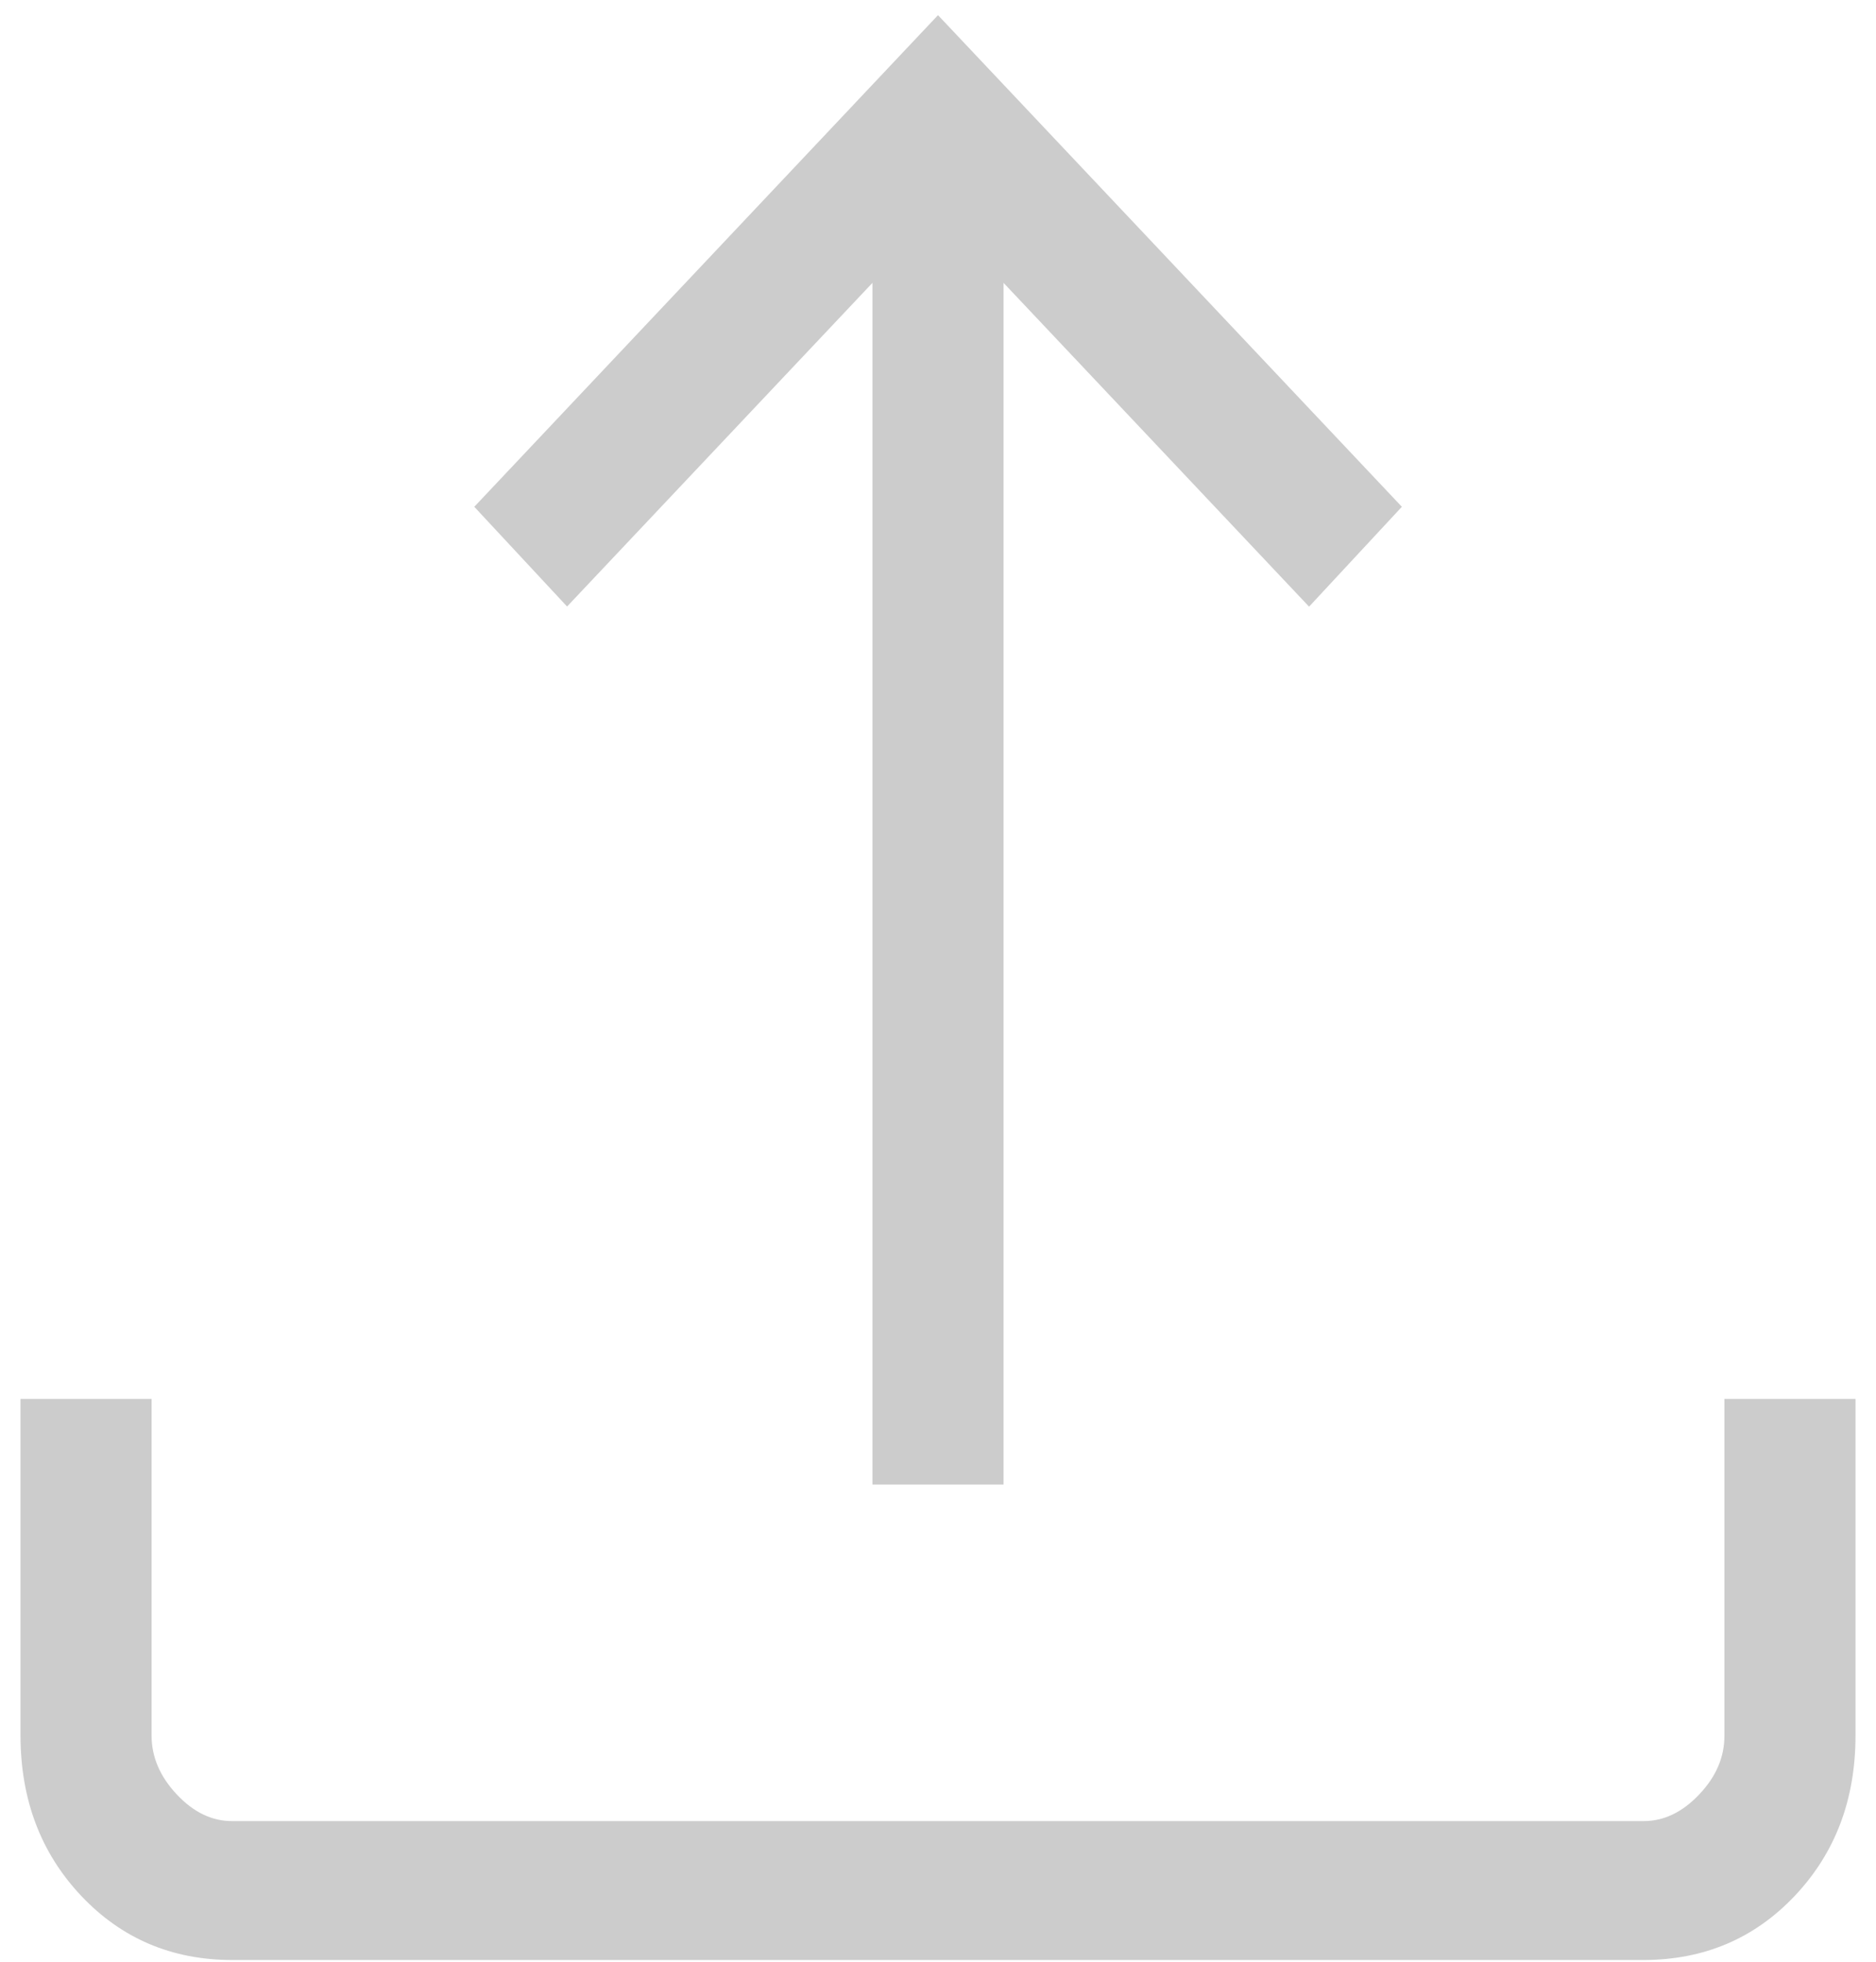 <svg width="65" height="68" viewBox="0 0 65 68" fill="none" xmlns="http://www.w3.org/2000/svg">
<path d="M30.229 51.443V9.802L19.648 21.018L16.433 17.562L32.5 0.525L48.572 17.562L45.357 21.023L34.771 9.802V51.443H30.229ZM8.049 67.921C5.957 67.921 4.212 67.179 2.813 65.697C1.414 64.214 0.713 62.362 0.71 60.141V48.477H5.252V60.141C5.252 60.883 5.542 61.563 6.124 62.182C6.705 62.802 7.345 63.11 8.045 63.107H56.955C57.652 63.107 58.292 62.799 58.876 62.182C59.461 61.566 59.751 60.886 59.748 60.141V48.477H64.29V60.141C64.29 62.359 63.59 64.209 62.191 65.692C60.793 67.174 59.046 67.917 56.951 67.921H8.049Z" fill="#CCCCCC"/>
</svg>
